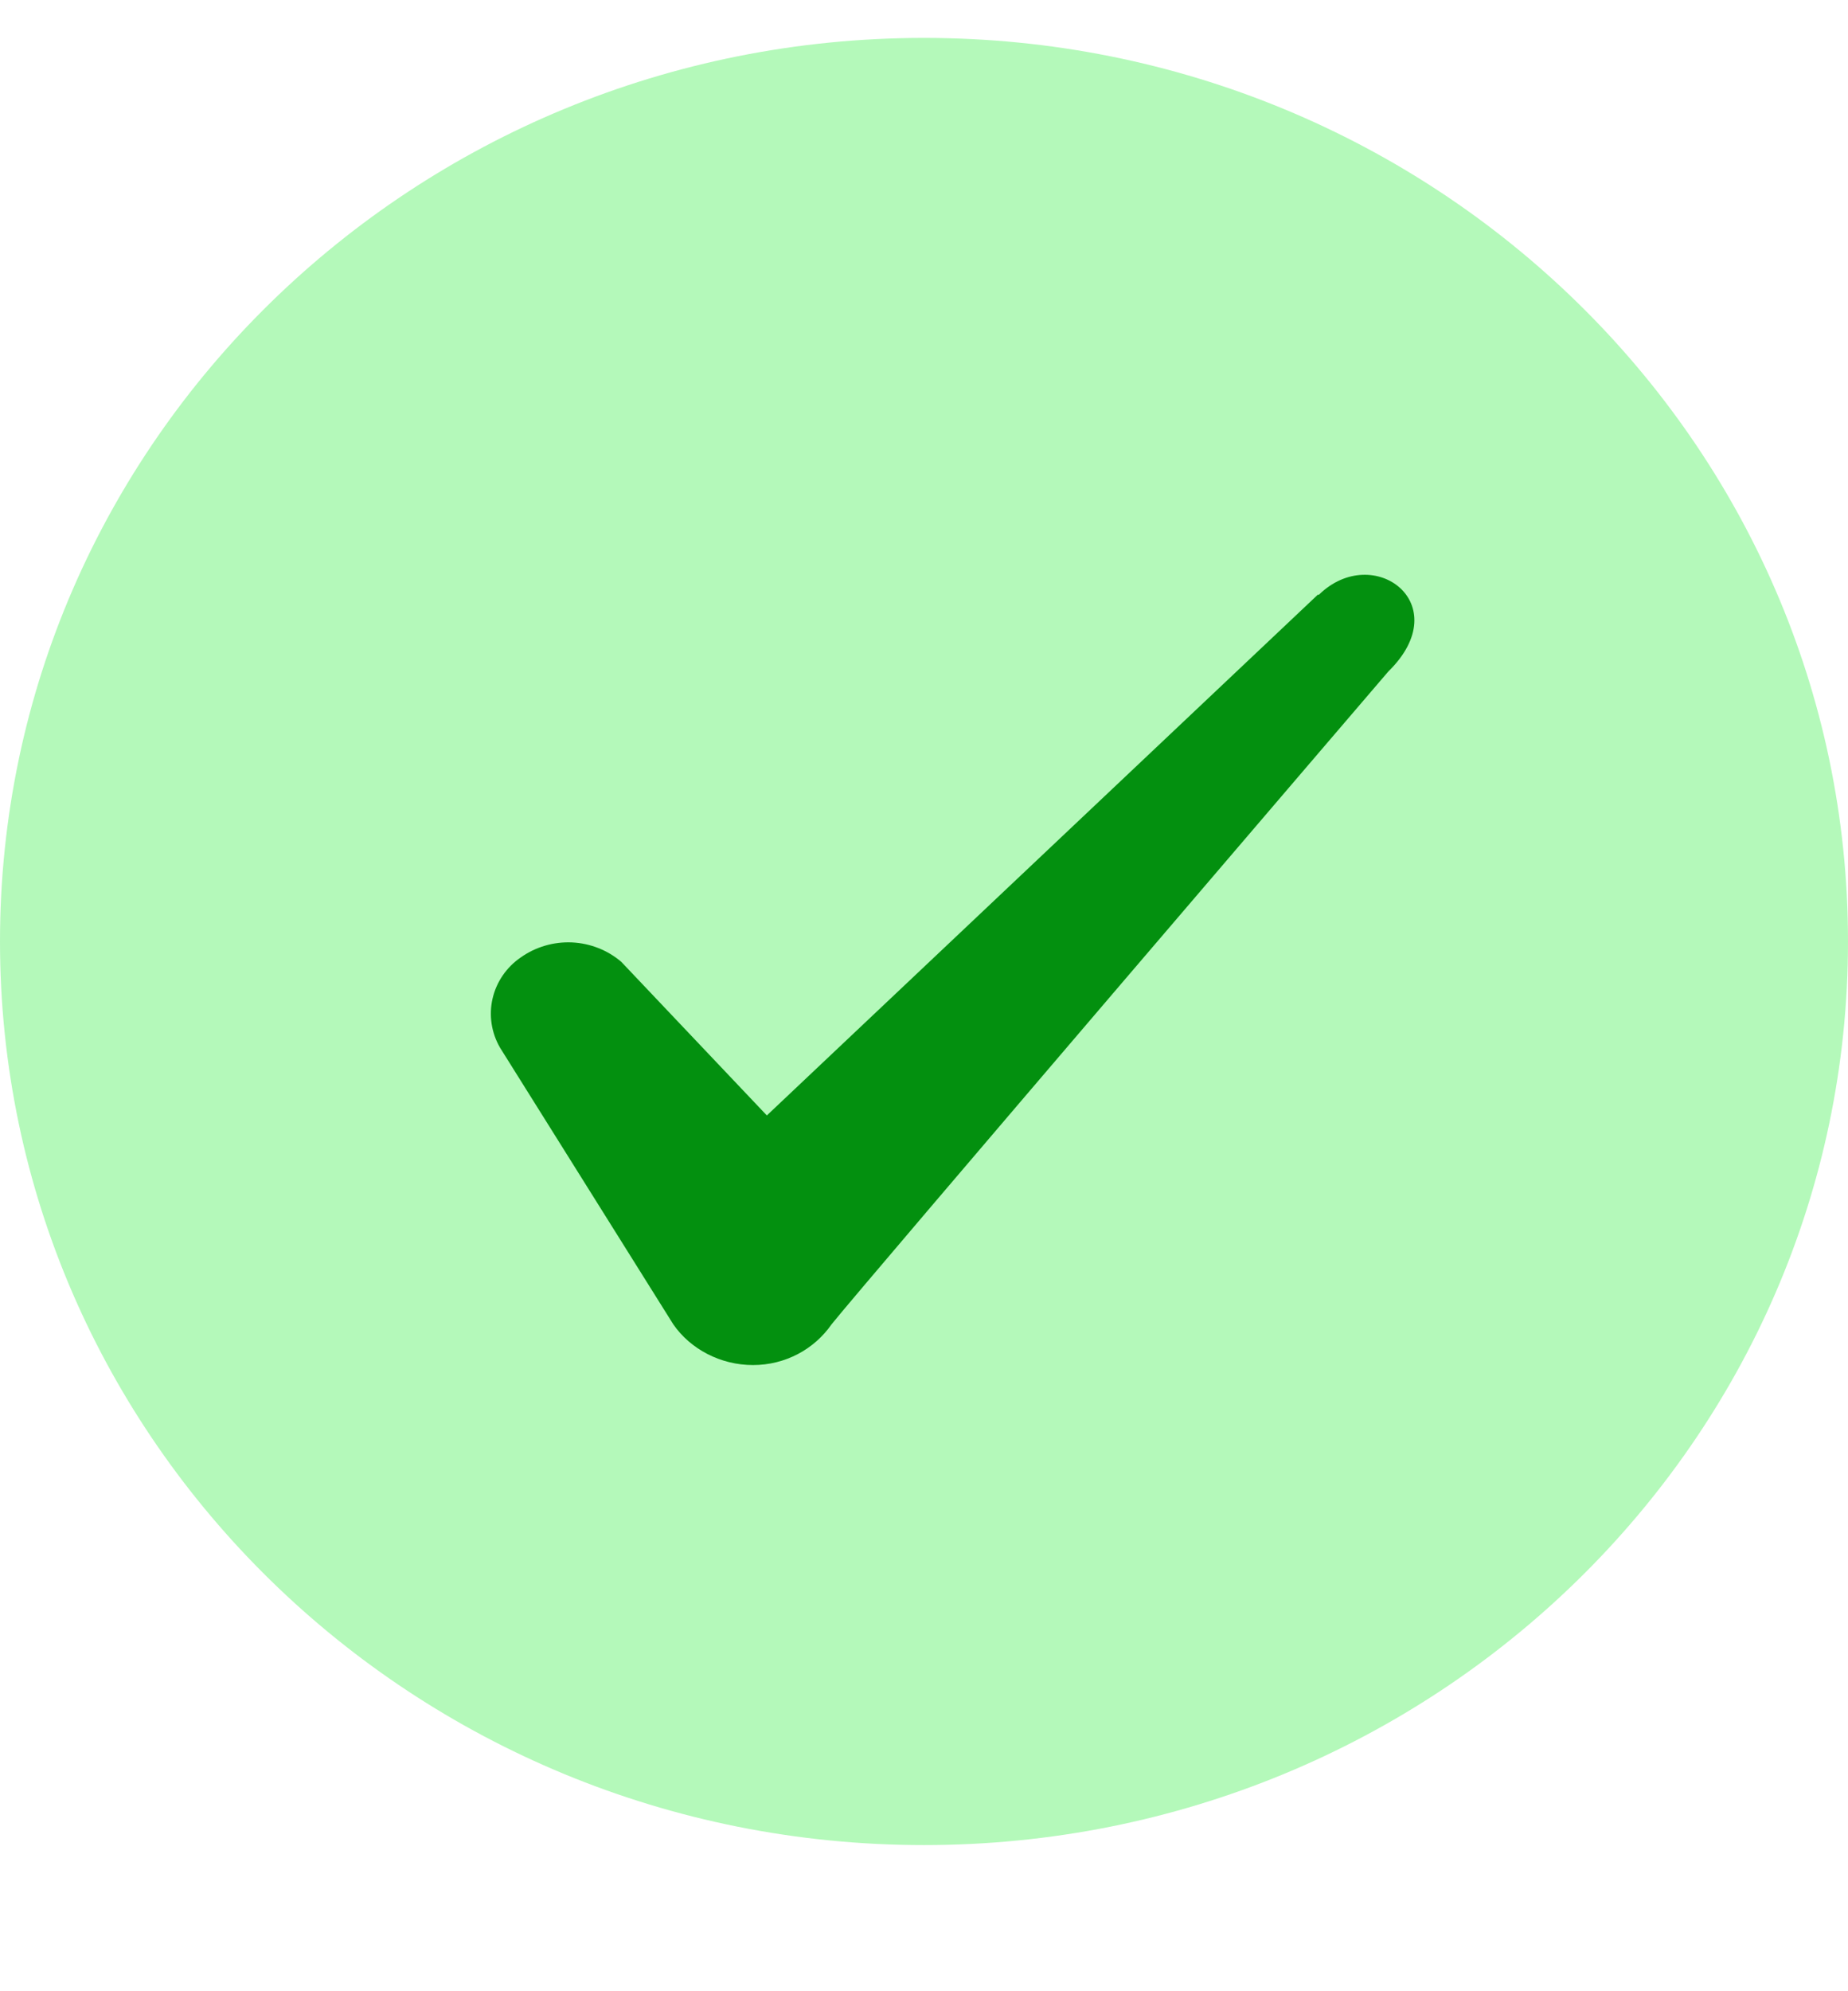 <svg width="26" height="28" viewBox="0 0 26 28" fill="none" xmlns="http://www.w3.org/2000/svg">
<g clip-path="url(#clip0_29581_11235)">
<path d="M13 25.945C20.18 25.945 26 20.256 26 13.239C26 6.222 20.18 0.533 13 0.533C5.82 0.533 0 6.222 0 13.239C0 20.256 5.82 25.945 13 25.945Z" fill="#B4F9BA"/>
<path fill-rule="evenodd" clip-rule="evenodd" d="M18.54 8.363L10.789 15.685L8.741 13.525C8.548 13.36 8.303 13.264 8.046 13.252C7.789 13.241 7.536 13.315 7.328 13.462C7.126 13.6 6.984 13.807 6.93 14.042C6.876 14.277 6.914 14.523 7.035 14.732L9.473 18.623C9.716 18.973 10.139 19.195 10.594 19.195C11.049 19.195 11.455 18.973 11.699 18.623C12.089 18.131 19.532 9.443 19.532 9.443C20.506 8.49 19.32 7.617 18.556 8.363H18.54Z" fill="#03900F"/>
</g>
<defs>
<clipPath id="clip0_29581_11235">
<rect width="26" height="27" fill="white" transform="translate(0 0.217)"/>
</clipPath>
</defs>
</svg>
